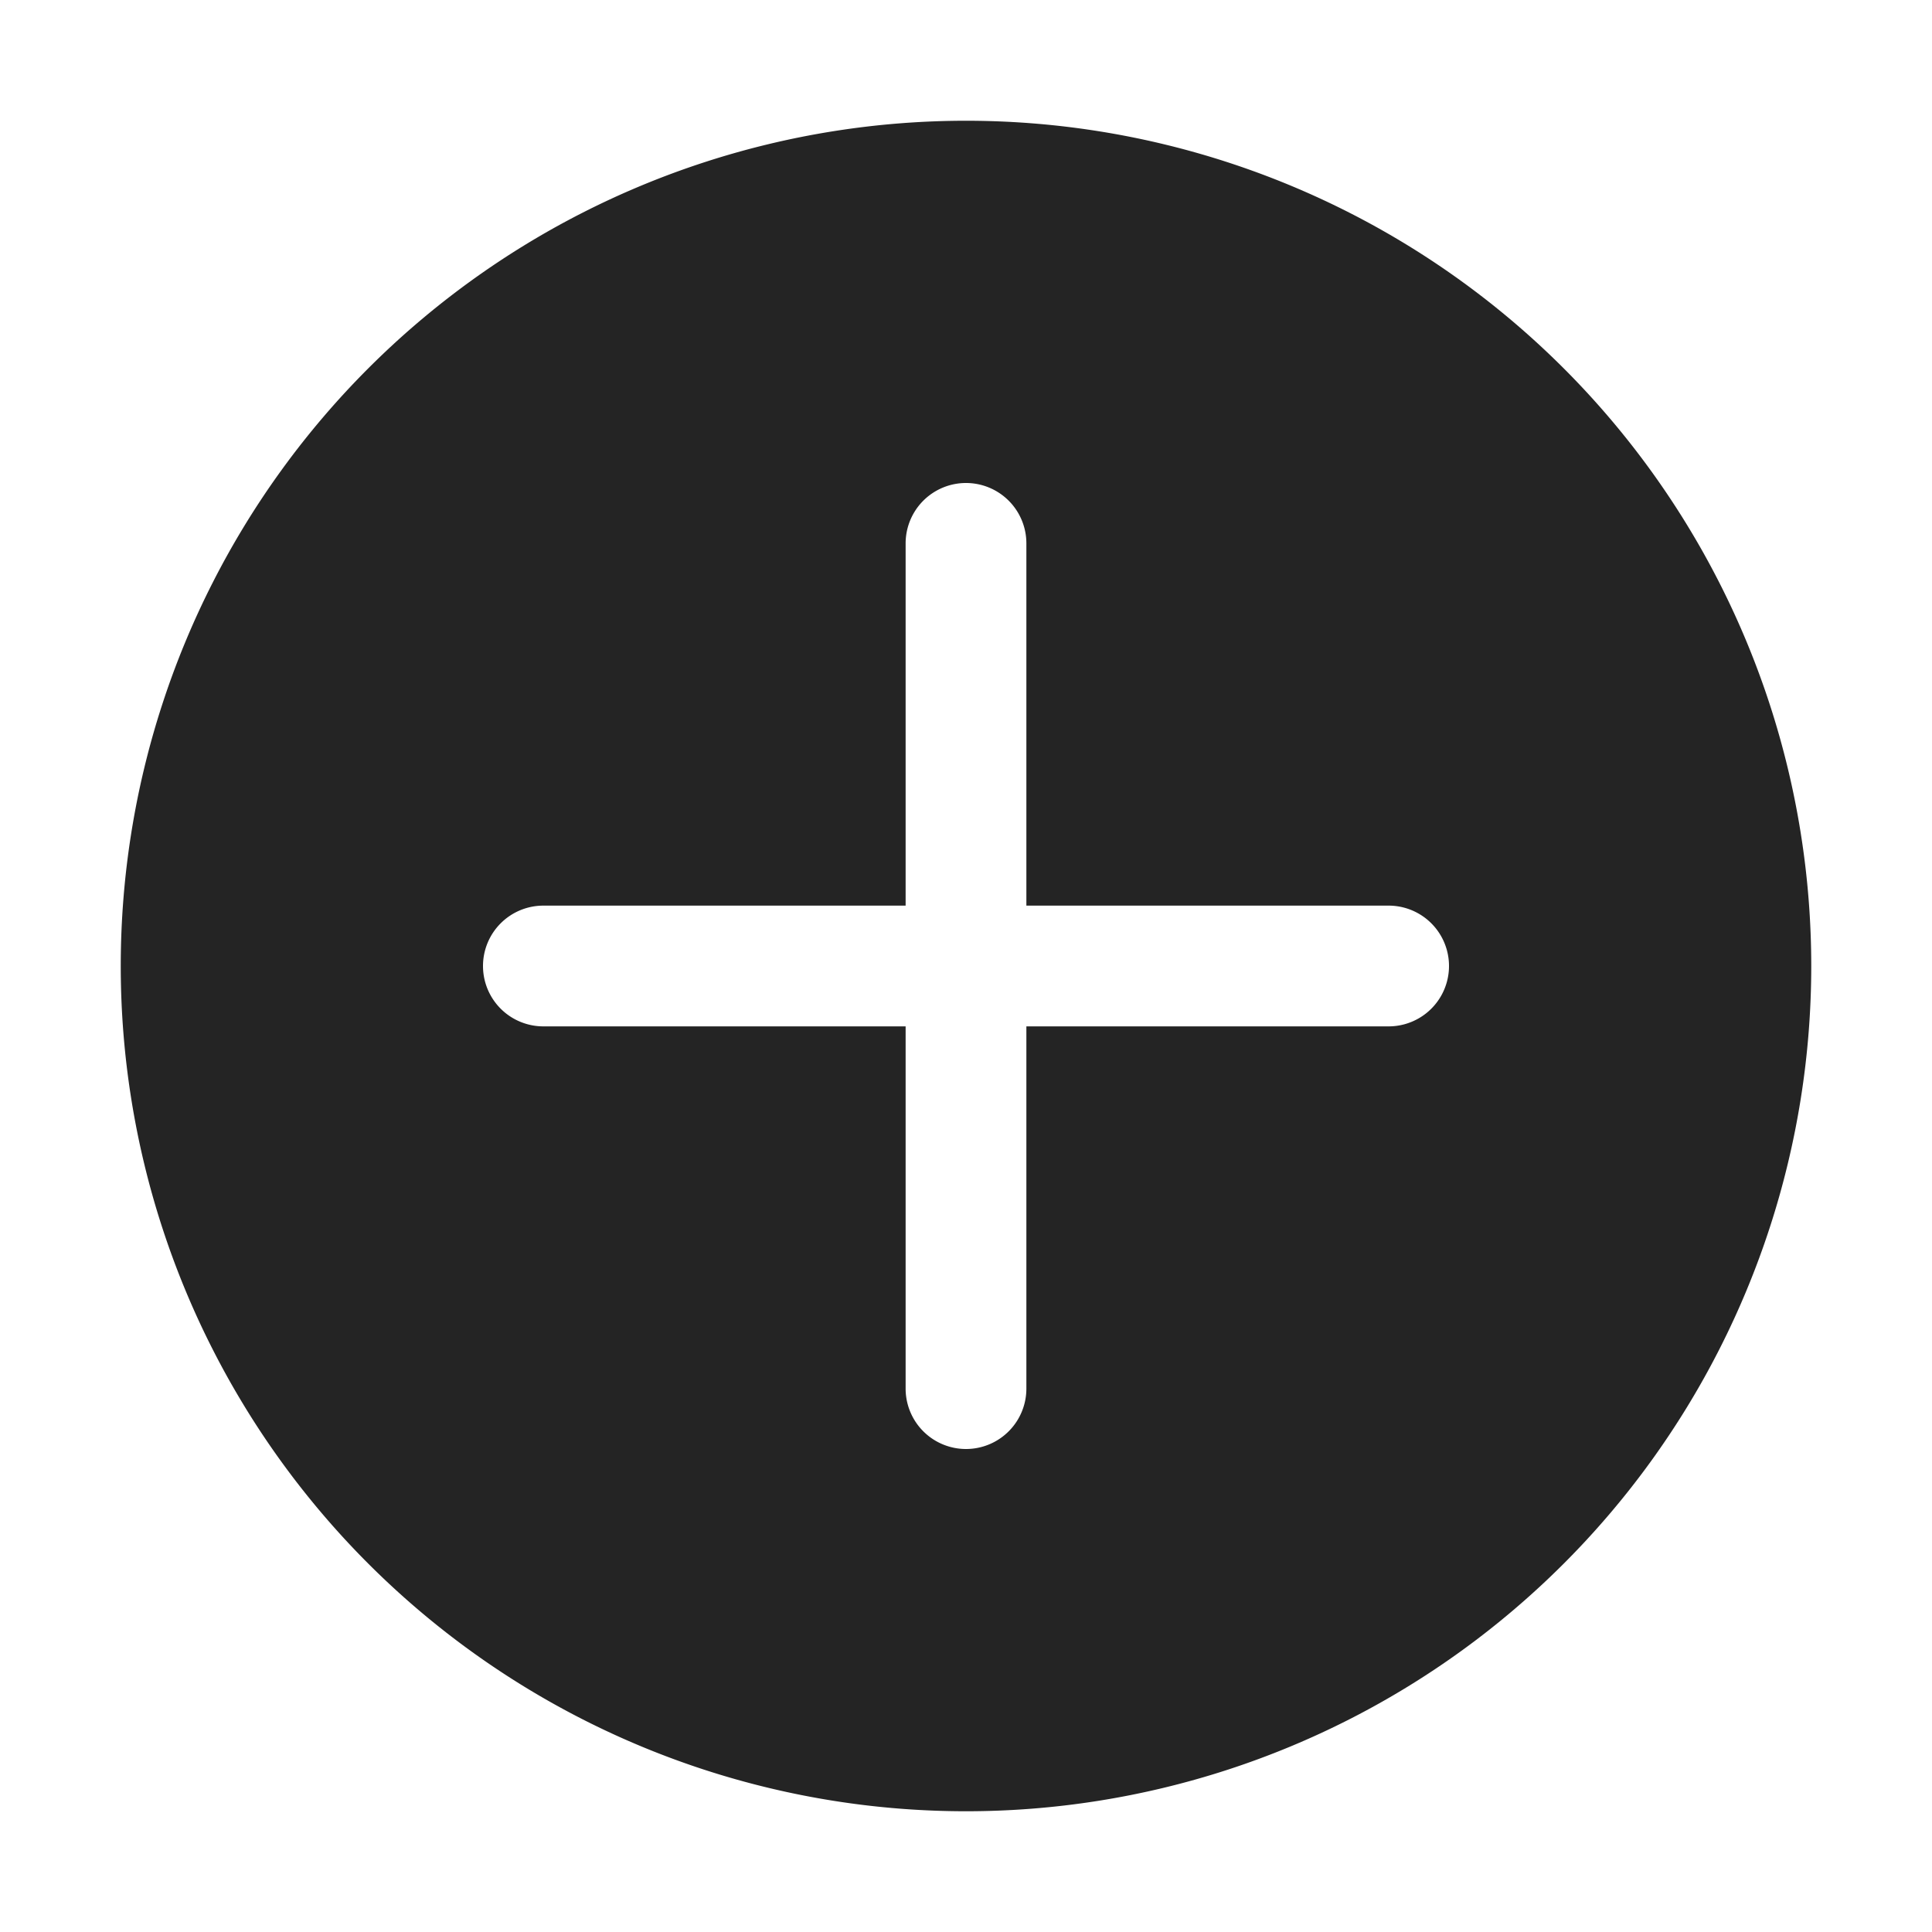 <svg width="16" height="16" fill="none" viewBox="0 0 16 16">
  <path fill="#242424" fill-rule="evenodd" d="M15 8A7 7 0 1 1 1 8a7 7 0 0 1 14 0ZM4 8a.5.5 0 0 1 .5-.5h3v-3a.5.5 0 0 1 1 0v3h3a.5.5 0 0 1 0 1h-3v3a.5.5 0 0 1-1 0v-3h-3A.5.5 0 0 1 4 8Z" clip-rule="evenodd"/>
</svg>
